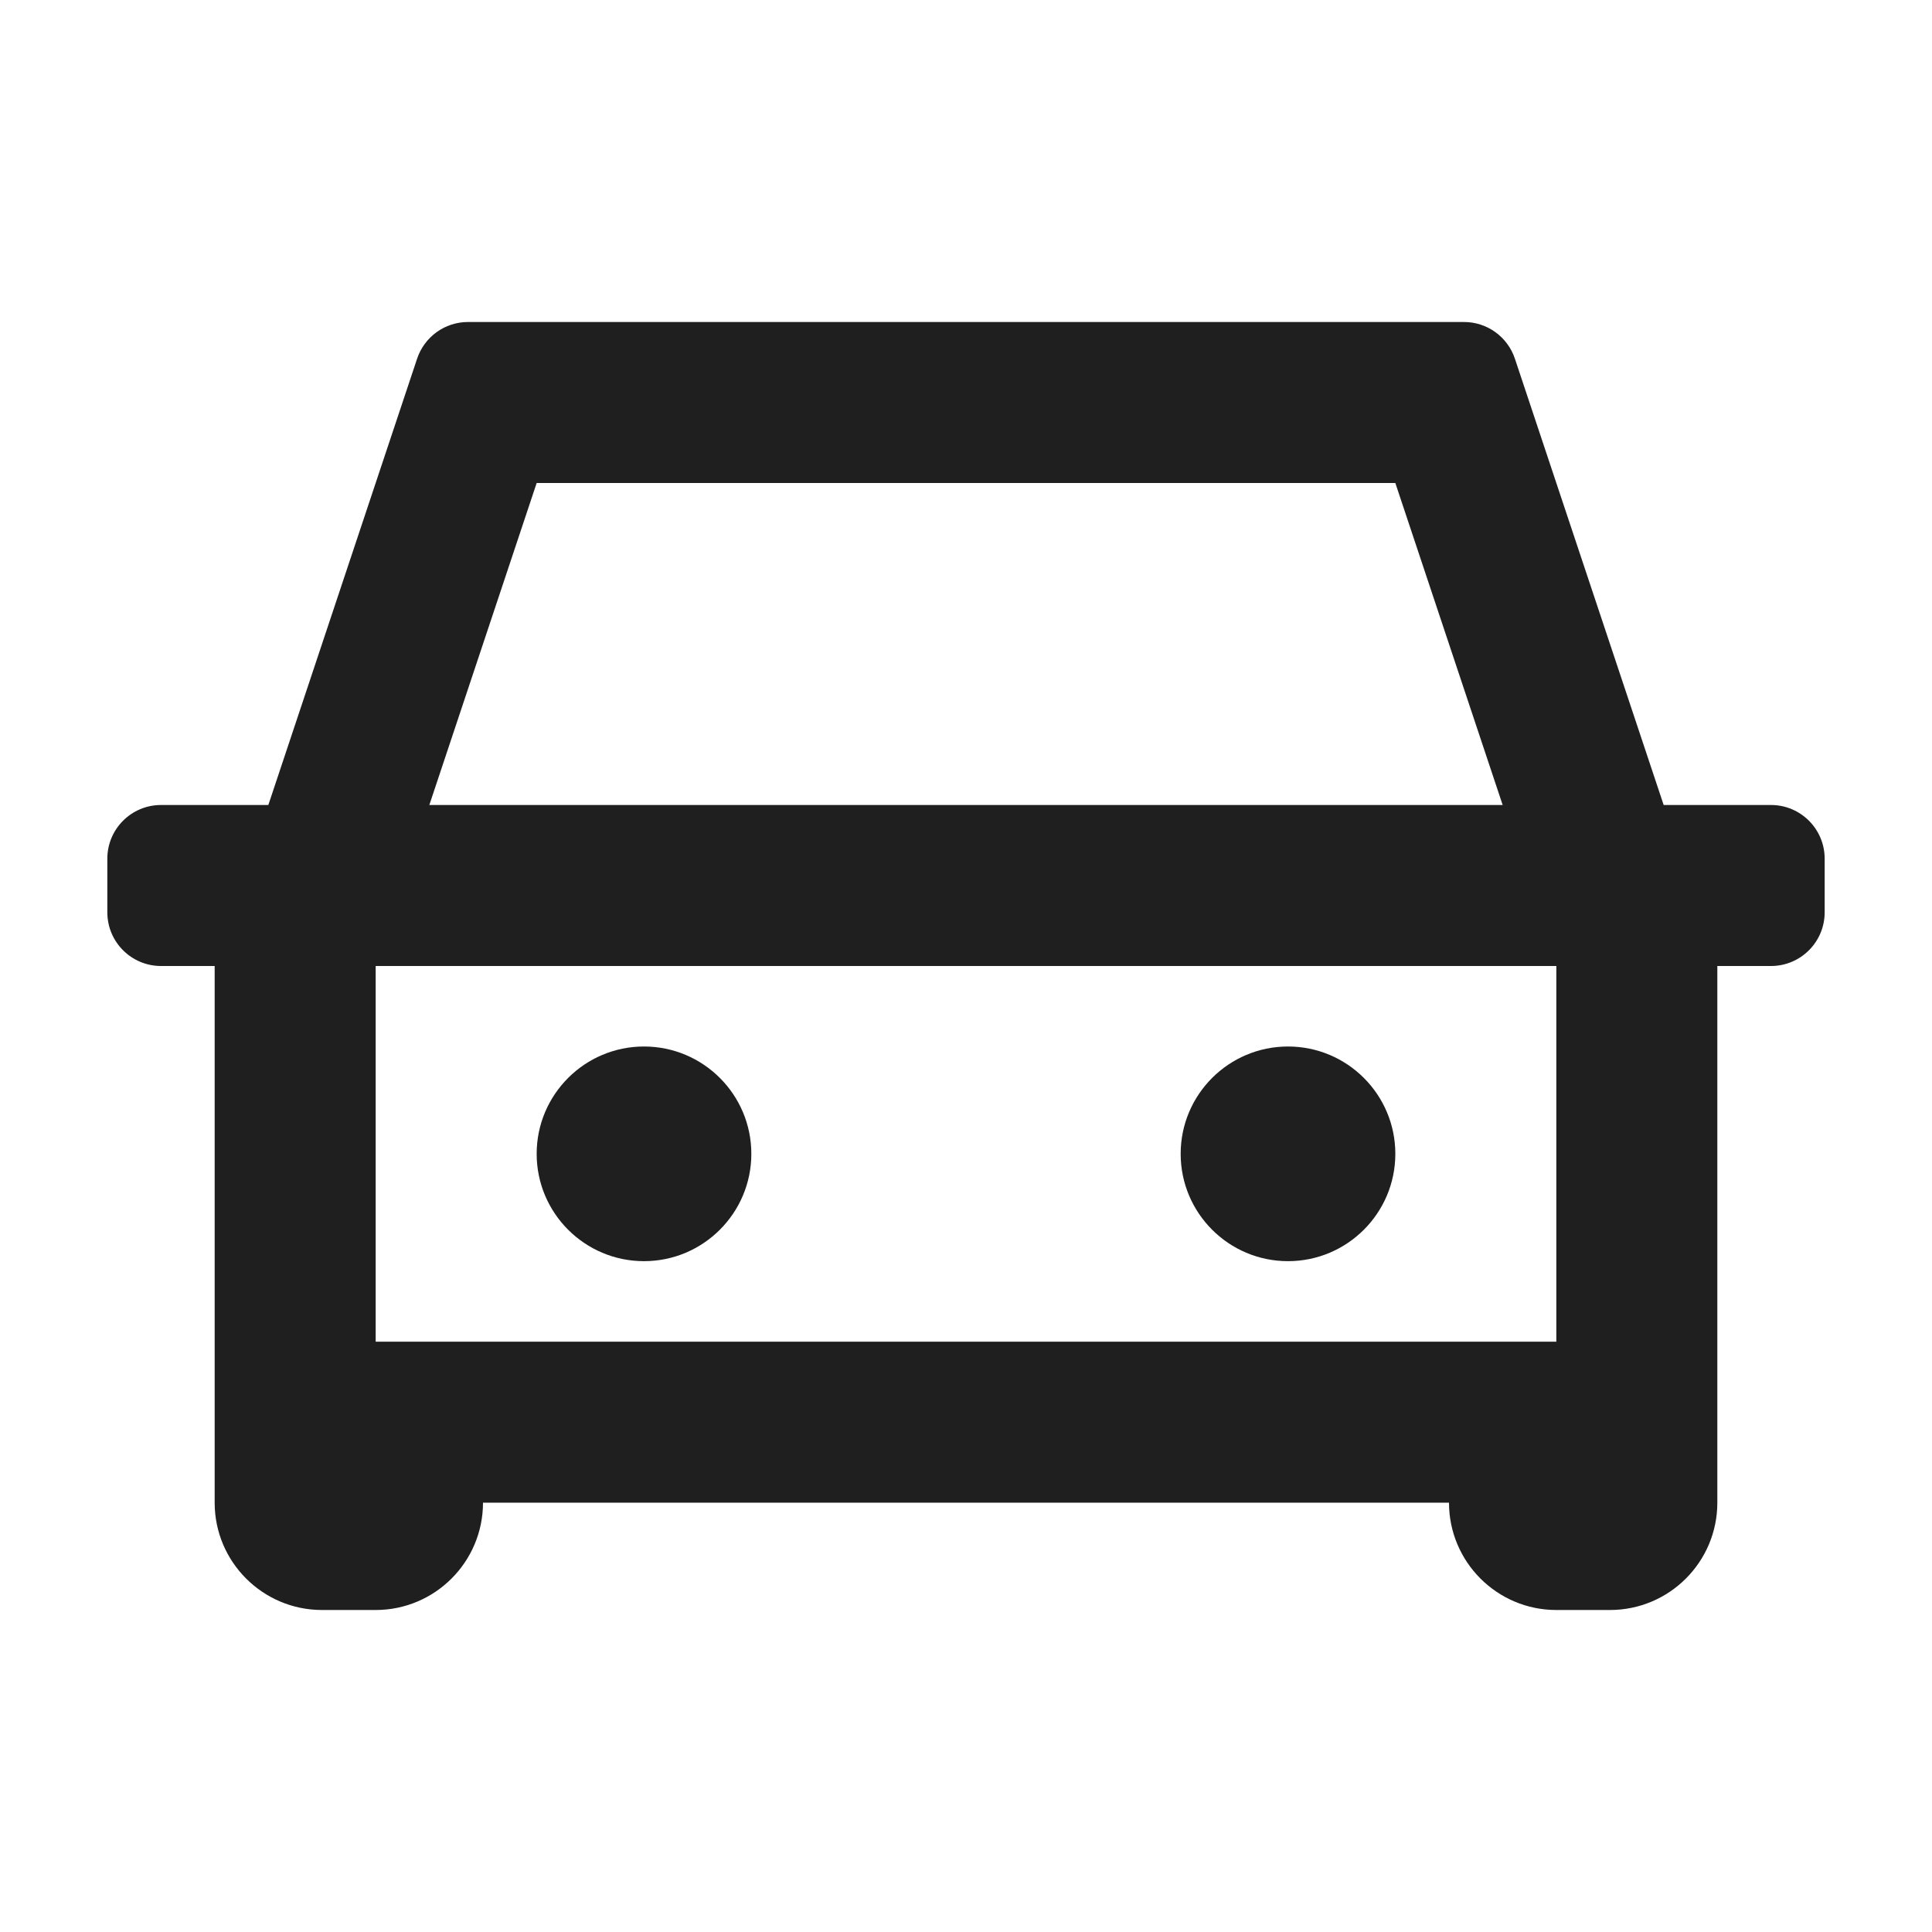 <?xml version="1.0" encoding="UTF-8"?>
<svg width="18px" height="18px" viewBox="0 0 18 18" version="1.1" xmlns="http://www.w3.org/2000/svg" xmlns:xlink="http://www.w3.org/1999/xlink">
    <!-- Generator: Sketch 53.2 (72643) - https://sketchapp.com -->
    <title>生活 / car-outlined</title>
    <desc>Created with Sketch.</desc>
    <g id="生活-/-car-outlined" stroke="none" stroke-width="1" fill="none" fill-rule="evenodd">
        <path d="M2,9 L1.5,9 C1.224,9 1,8.776 1,8.5 L1,8 C1,7.724 1.224,7.5 1.5,7.5 L2.5,7.5 L3.886,3.342 C3.954,3.138 4.145,3 4.36,3 L13.64,3 C13.855,3 14.046,3.138 14.114,3.342 L15.5,7.5 L16.5,7.5 C16.776,7.5 17,7.724 17,8 L17,8.5 C17,8.776 16.776,9 16.5,9 L16,9 L16,14 C16,14.552 15.552,15 15,15 L14.5,15 C13.948,15 13.5,14.552 13.5,14 L4.5,14 C4.5,14.552 4.052,15 3.5,15 L3,15 C2.448,15 2,14.552 2,14 L2,9 Z M3.5,9 L3.5,12.5 L14.5,12.5 L14.5,9 L3.5,9 Z M6,9.75 C6.552,9.75 7,10.198 7,10.75 C7,11.302 6.552,11.75 6,11.75 C5.448,11.75 5,11.302 5,10.75 C5,10.198 5.448,9.75 6,9.75 Z M12,9.75 C12.552,9.75 13,10.198 13,10.75 C13,11.302 12.552,11.75 12,11.75 C11.448,11.75 11,11.302 11,10.75 C11,10.198 11.448,9.75 12,9.75 Z M5,4.5 L4,7.5 L14,7.5 L13,4.5 L5,4.5 Z" id="shape" fill="#1F1F1F"></path>
    </g>
</svg>